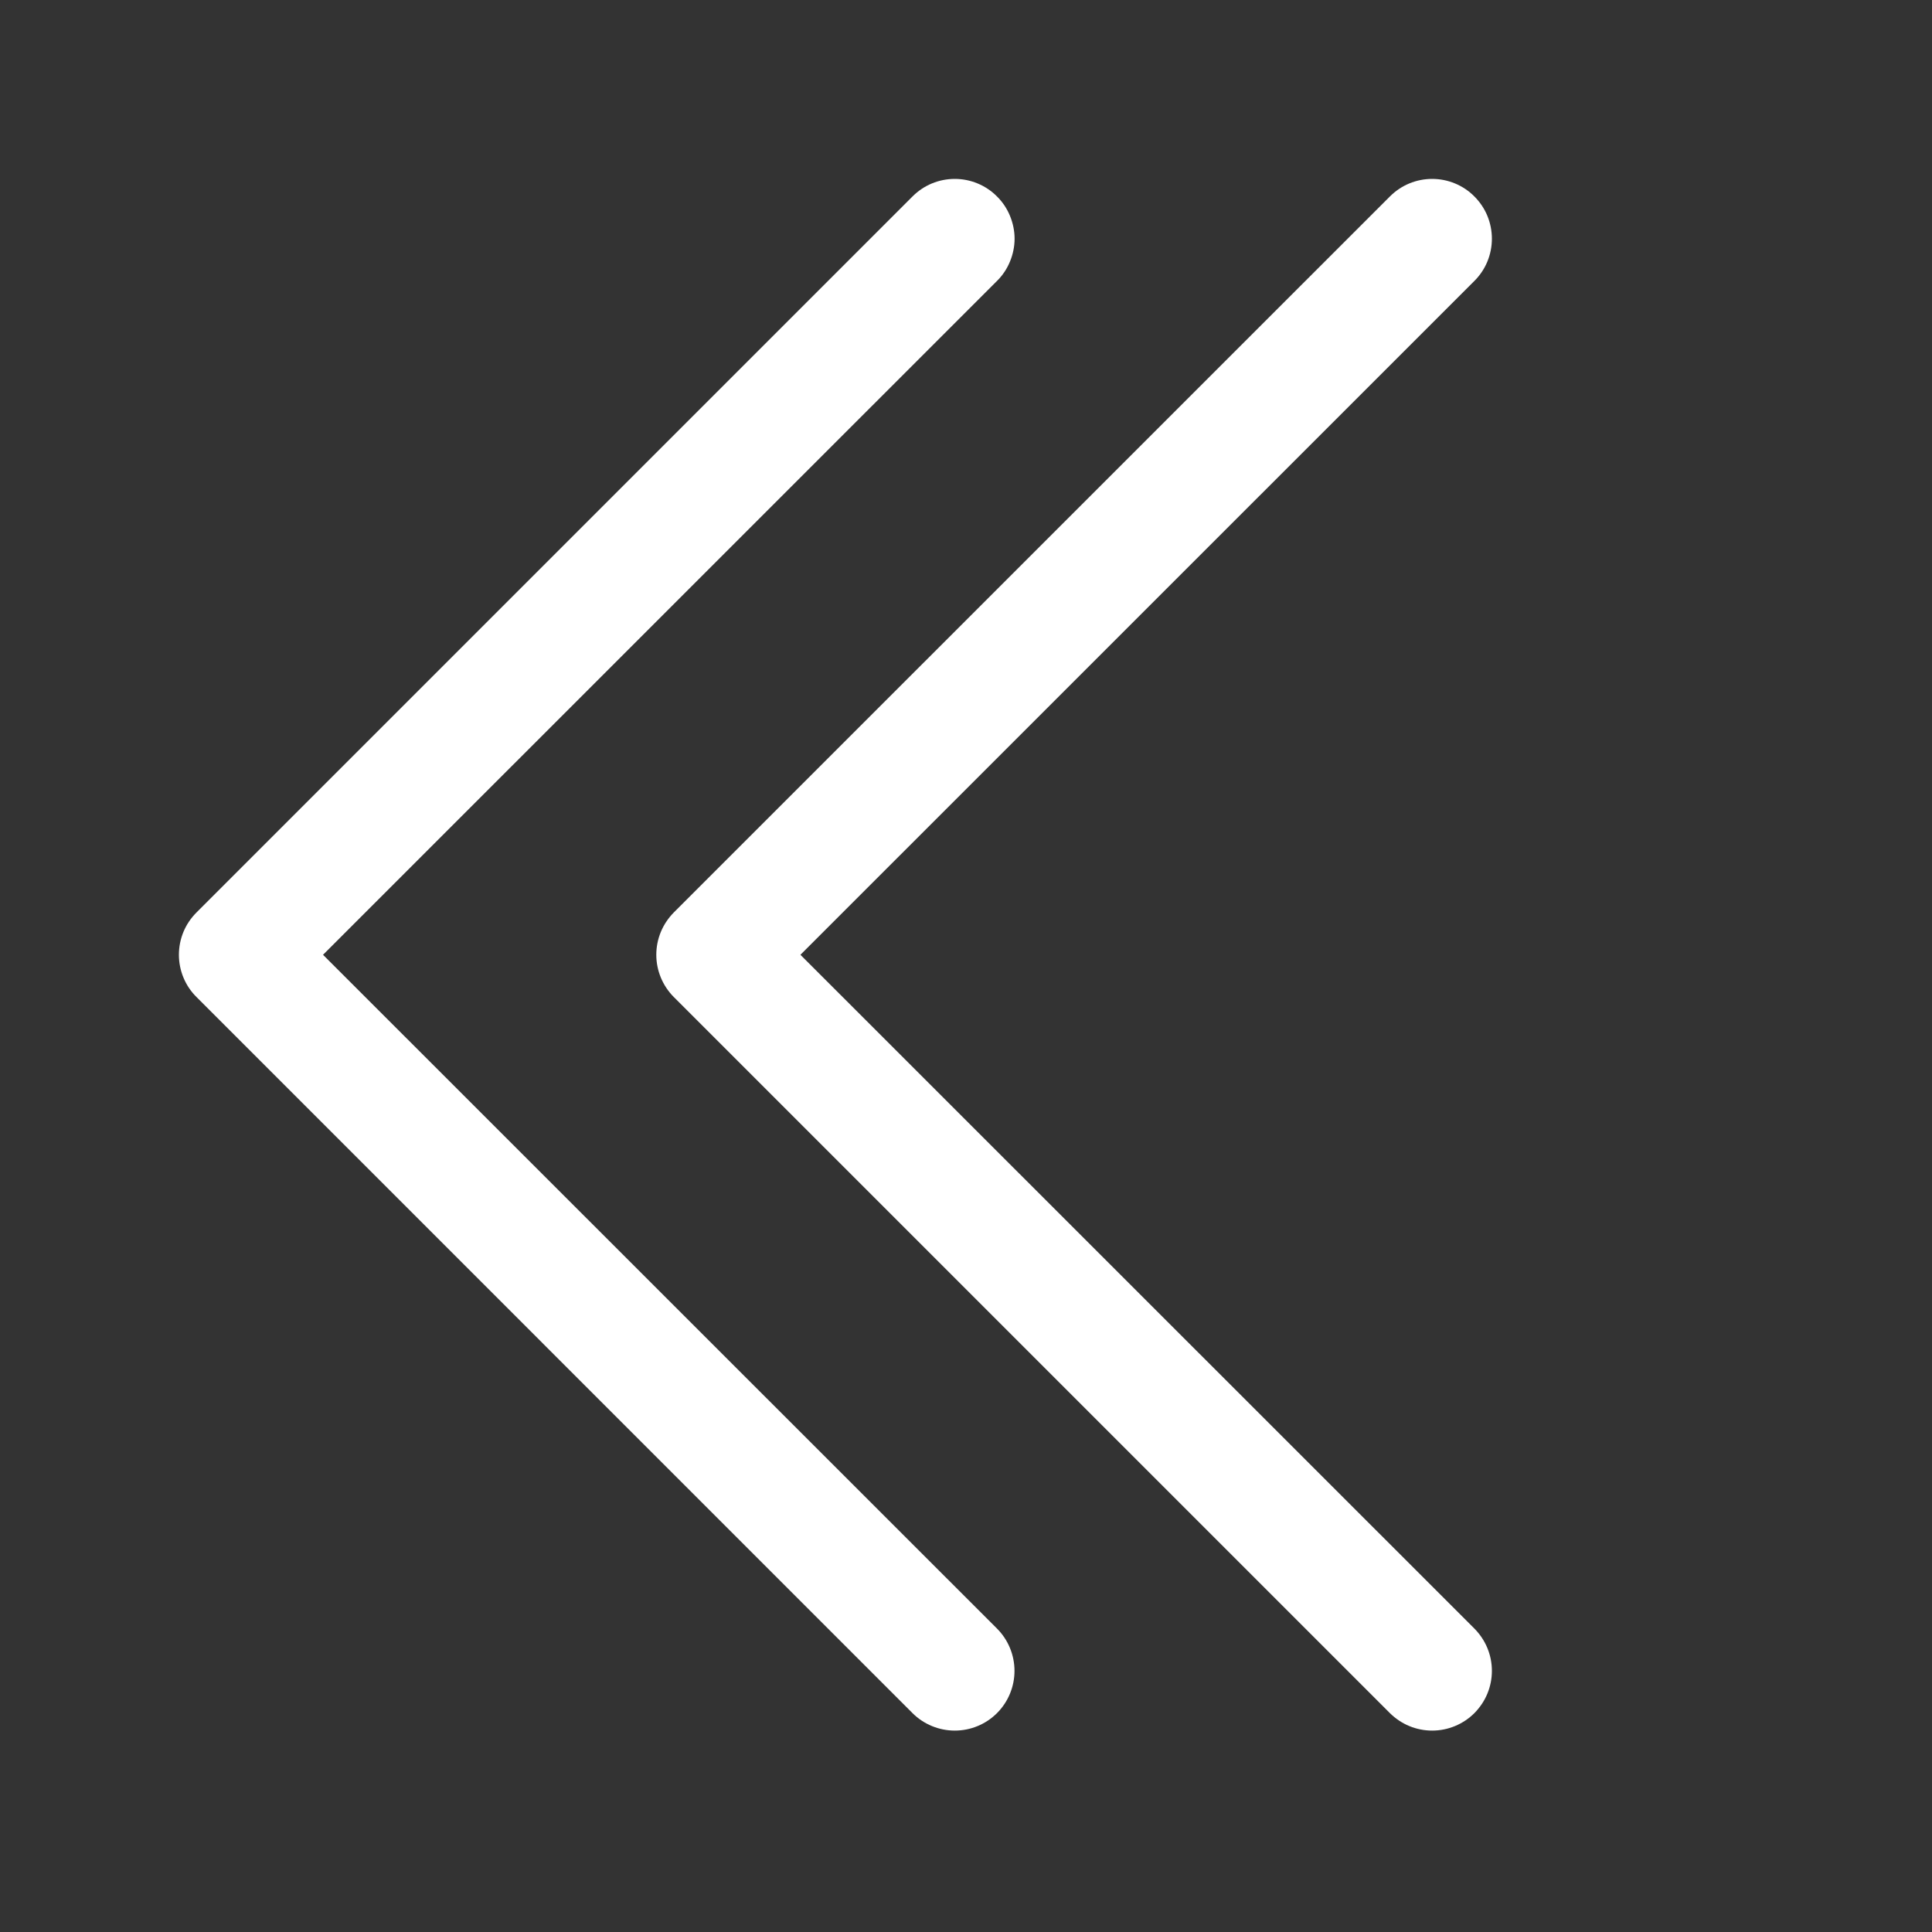 <svg fill = "none" height = "20" viewBox = "0 0 20 20" width = "20"
     xmlns = "http://www.w3.org/2000/svg">
    <rect x="0" y="0" width="20" height="20" fill="#333333" stroke="none"/>
    <path clip-rule = "evenodd"
          d = "M10.321 2.034C10.379 2.091 10.424 2.159 10.455 2.234C10.486 2.309 10.503 2.39 10.503 2.471C10.503 2.552 10.486 2.633 10.455 2.708C10.424 2.783 10.379 2.851 10.321 2.908L3.344 9.884L10.321 16.859C10.437 16.975 10.502 17.133 10.502 17.297C10.502 17.46 10.437 17.618 10.321 17.734C10.205 17.85 10.048 17.915 9.884 17.915C9.72 17.915 9.562 17.85 9.446 17.734L2.034 10.321C1.976 10.264 1.93 10.195 1.899 10.12C1.868 10.045 1.852 9.965 1.852 9.884C1.852 9.802 1.868 9.722 1.899 9.647C1.93 9.572 1.976 9.504 2.034 9.446L9.446 2.034C9.504 1.976 9.572 1.93 9.647 1.899C9.722 1.868 9.802 1.852 9.884 1.852C9.965 1.852 10.045 1.868 10.12 1.899C10.195 1.93 10.264 1.976 10.321 2.034Z"
          fill = "white" fill-rule = "evenodd"/>
    <path clip-rule = "evenodd"
          d = "M15.263 2.034C15.32 2.091 15.366 2.159 15.397 2.234C15.428 2.309 15.444 2.39 15.444 2.471C15.444 2.552 15.428 2.633 15.397 2.708C15.366 2.783 15.32 2.851 15.263 2.908L8.286 9.884L15.263 16.859C15.32 16.917 15.366 16.985 15.397 17.06C15.428 17.135 15.444 17.215 15.444 17.297C15.444 17.378 15.428 17.458 15.397 17.533C15.366 17.608 15.32 17.676 15.263 17.734C15.206 17.791 15.137 17.837 15.062 17.868C14.987 17.899 14.907 17.915 14.826 17.915C14.744 17.915 14.664 17.899 14.589 17.868C14.514 17.837 14.446 17.791 14.388 17.734L6.975 10.321C6.918 10.264 6.872 10.195 6.841 10.12C6.81 10.045 6.794 9.965 6.794 9.884C6.794 9.802 6.81 9.722 6.841 9.647C6.872 9.572 6.918 9.504 6.975 9.446L14.388 2.034C14.446 1.976 14.514 1.93 14.589 1.899C14.664 1.868 14.744 1.852 14.826 1.852C14.907 1.852 14.987 1.868 15.062 1.899C15.137 1.93 15.206 1.976 15.263 2.034Z"
          fill = "white" fill-rule = "evenodd"/>
</svg>
